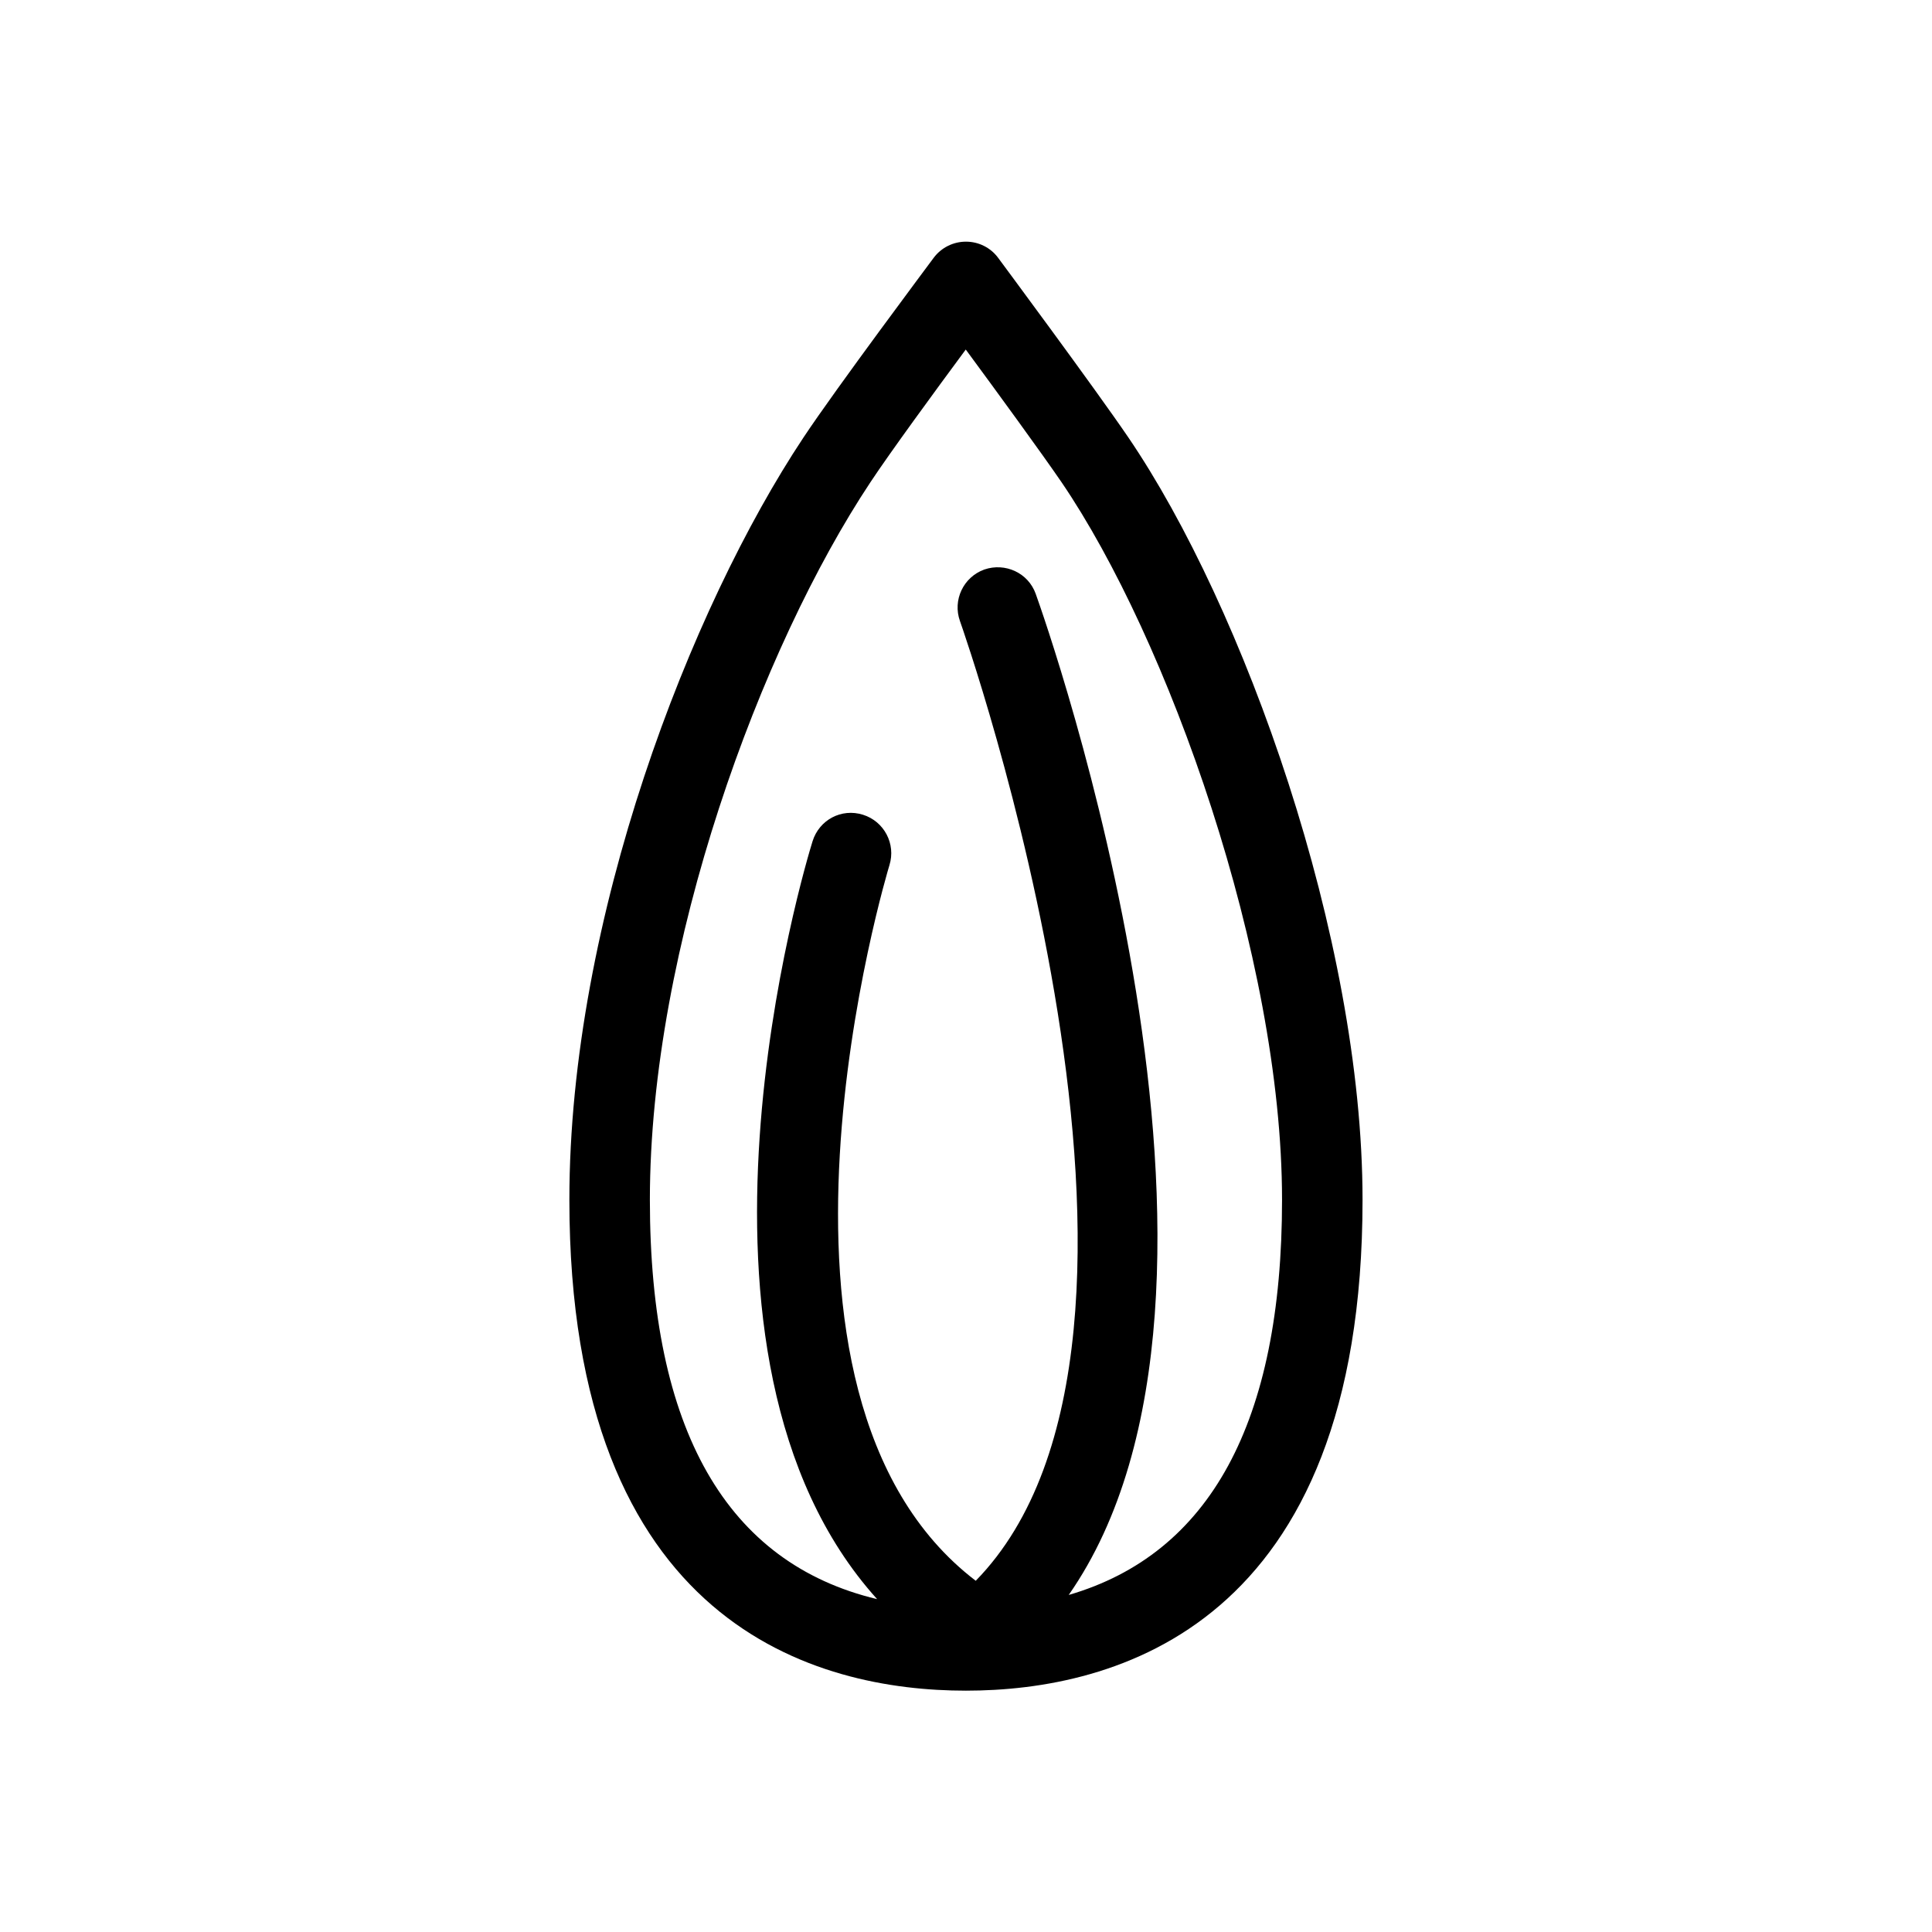 <svg  viewBox="0 0 24 24"  xmlns="http://www.w3.org/2000/svg">
<path d="M14.014 5.43C13.601 4.823 12.4 3.204 12.4 3.204C12.307 3.077 12.158 3.002 12 3.002H11.999C11.842 3.002 11.693 3.076 11.599 3.202C11.55 3.269 10.386 4.824 9.979 5.438C8.579 7.546 7.073 11.409 7.073 14.905C7.073 20.21 10.159 21.002 11.999 21.002C13.839 21.002 16.926 20.21 16.926 14.905C16.926 11.648 15.445 7.529 14.014 5.43ZM13.276 19.813C15.916 16.028 13.003 7.757 12.866 7.377C12.774 7.117 12.487 6.985 12.227 7.075C11.967 7.169 11.832 7.455 11.925 7.715C11.958 7.807 15.065 16.626 12.121 19.637C9.068 17.305 11.028 10.815 11.049 10.747C11.131 10.483 10.983 10.203 10.72 10.121C10.452 10.037 10.177 10.185 10.094 10.45C10.005 10.735 8.162 16.837 10.896 19.865C9.029 19.419 8.073 17.765 8.073 14.905C8.073 11.763 9.451 8.041 10.813 5.99C11.057 5.621 11.613 4.861 11.997 4.342C12.38 4.862 12.934 5.621 13.188 5.992C14.504 7.925 15.926 11.882 15.926 14.905C15.926 17.673 15.026 19.304 13.276 19.813Z" />
</svg>
